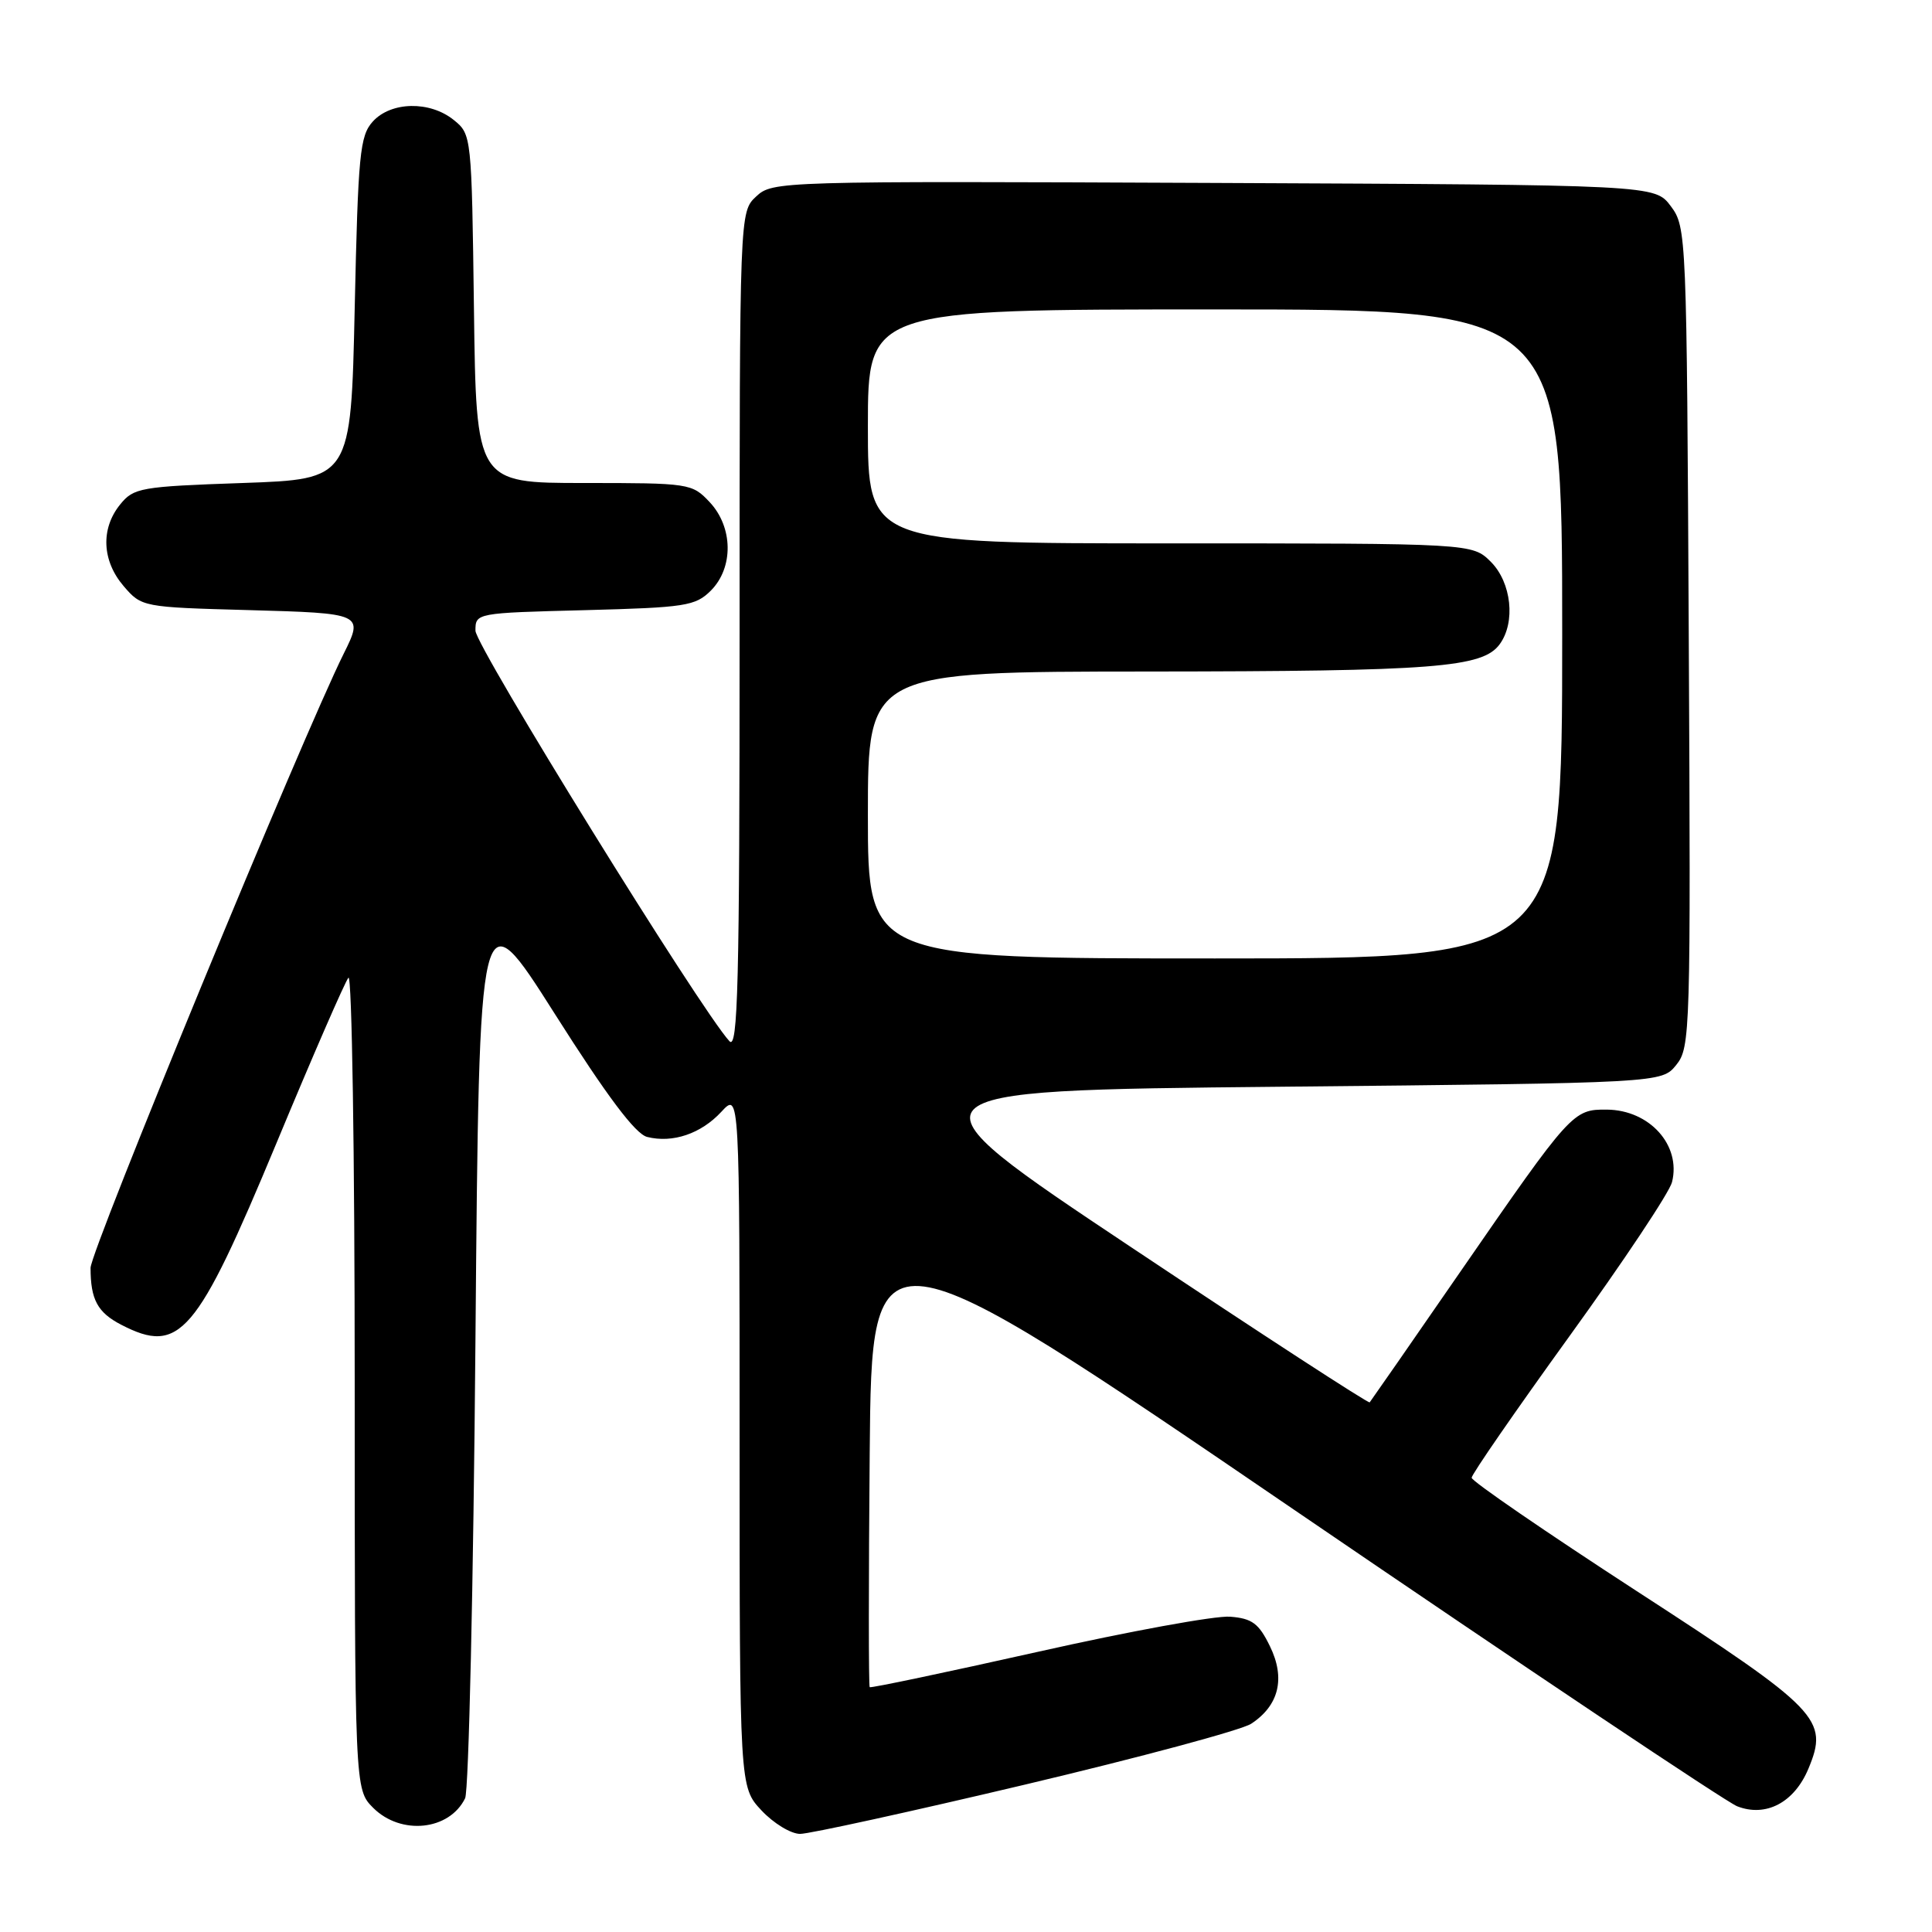 <?xml version="1.0" encoding="UTF-8" standalone="no"?>
<!DOCTYPE svg PUBLIC "-//W3C//DTD SVG 1.1//EN" "http://www.w3.org/Graphics/SVG/1.1/DTD/svg11.dtd" >
<svg xmlns="http://www.w3.org/2000/svg" xmlns:xlink="http://www.w3.org/1999/xlink" version="1.1" viewBox="0 0 256 256">
 <g >
 <path fill="currentColor"
d=" M 135.86 236.46 C 151.05 232.86 164.51 229.24 165.78 228.41 C 169.48 225.99 170.35 222.37 168.27 218.13 C 166.80 215.11 165.91 214.45 163.00 214.22 C 161.07 214.06 149.60 216.16 137.50 218.88 C 125.40 221.59 115.38 223.70 115.24 223.56 C 115.09 223.42 115.09 209.48 115.24 192.58 C 115.50 161.86 115.50 161.86 171.50 200.07 C 202.30 221.09 228.71 238.76 230.18 239.34 C 233.99 240.83 237.75 238.85 239.62 234.37 C 242.35 227.83 241.14 226.57 216.89 210.84 C 204.85 203.02 195.00 196.26 195.00 195.81 C 195.00 195.36 200.84 186.91 207.97 177.04 C 215.10 167.17 221.22 157.99 221.55 156.64 C 222.78 151.75 218.58 147.08 212.92 147.03 C 208.43 146.99 208.18 147.26 193.51 168.50 C 187.06 177.85 181.64 185.64 181.49 185.82 C 181.33 185.99 167.14 176.77 149.97 165.32 C 118.73 144.50 118.73 144.50 169.46 144.00 C 220.18 143.50 220.18 143.50 222.11 141.11 C 223.98 138.80 224.04 136.85 223.77 84.43 C 223.50 30.99 223.47 30.10 221.39 27.32 C 219.28 24.50 219.28 24.50 160.84 24.24 C 103.15 23.99 102.37 24.01 100.20 26.03 C 98.00 28.08 98.00 28.08 98.00 83.75 C 98.00 130.49 97.78 139.19 96.65 137.96 C 92.82 133.80 63.00 85.60 63.00 83.57 C 63.00 81.23 63.05 81.22 77.49 80.85 C 90.84 80.50 92.14 80.30 94.19 78.26 C 97.22 75.22 97.15 69.85 94.03 66.53 C 91.70 64.05 91.35 64.00 77.38 64.00 C 63.10 64.00 63.10 64.00 62.80 40.91 C 62.50 18.02 62.48 17.80 60.14 15.91 C 56.97 13.34 51.82 13.44 49.40 16.10 C 47.68 18.00 47.45 20.40 47.00 40.85 C 46.50 63.50 46.50 63.50 32.16 64.00 C 18.59 64.47 17.71 64.63 15.91 66.86 C 13.32 70.06 13.51 74.32 16.39 77.67 C 18.76 80.43 18.91 80.46 32.89 80.84 C 48.09 81.26 48.19 81.30 45.55 86.60 C 40.07 97.61 12.00 165.72 12.00 168.00 C 12.00 172.20 12.92 173.91 16.07 175.54 C 23.82 179.54 26.03 176.95 36.62 151.50 C 41.42 139.95 45.72 130.07 46.17 129.55 C 46.63 129.03 47.00 153.01 47.00 182.85 C 47.00 237.09 47.00 237.09 49.45 239.55 C 53.13 243.22 59.54 242.56 61.63 238.28 C 62.11 237.30 62.73 209.96 63.00 177.53 C 63.50 118.56 63.50 118.56 73.50 134.32 C 80.44 145.27 84.19 150.26 85.75 150.65 C 89.13 151.50 92.89 150.23 95.59 147.31 C 98.00 144.71 98.00 144.71 98.00 190.75 C 98.00 236.79 98.00 236.79 100.90 239.89 C 102.50 241.60 104.80 243.00 106.02 243.00 C 107.24 243.00 120.67 240.06 135.86 236.46 Z  M 115.00 108.00 C 115.00 89.00 115.00 89.00 152.25 88.98 C 190.16 88.95 196.46 88.46 198.72 85.36 C 200.85 82.45 200.28 77.19 197.55 74.45 C 195.09 72.00 195.09 72.00 155.05 72.00 C 115.00 72.00 115.00 72.00 115.00 56.50 C 115.00 41.00 115.00 41.00 161.00 41.00 C 207.00 41.00 207.00 41.00 207.00 84.00 C 207.00 127.00 207.00 127.00 161.00 127.00 C 115.00 127.00 115.00 127.00 115.00 108.00 Z "/>
</g>
</svg>